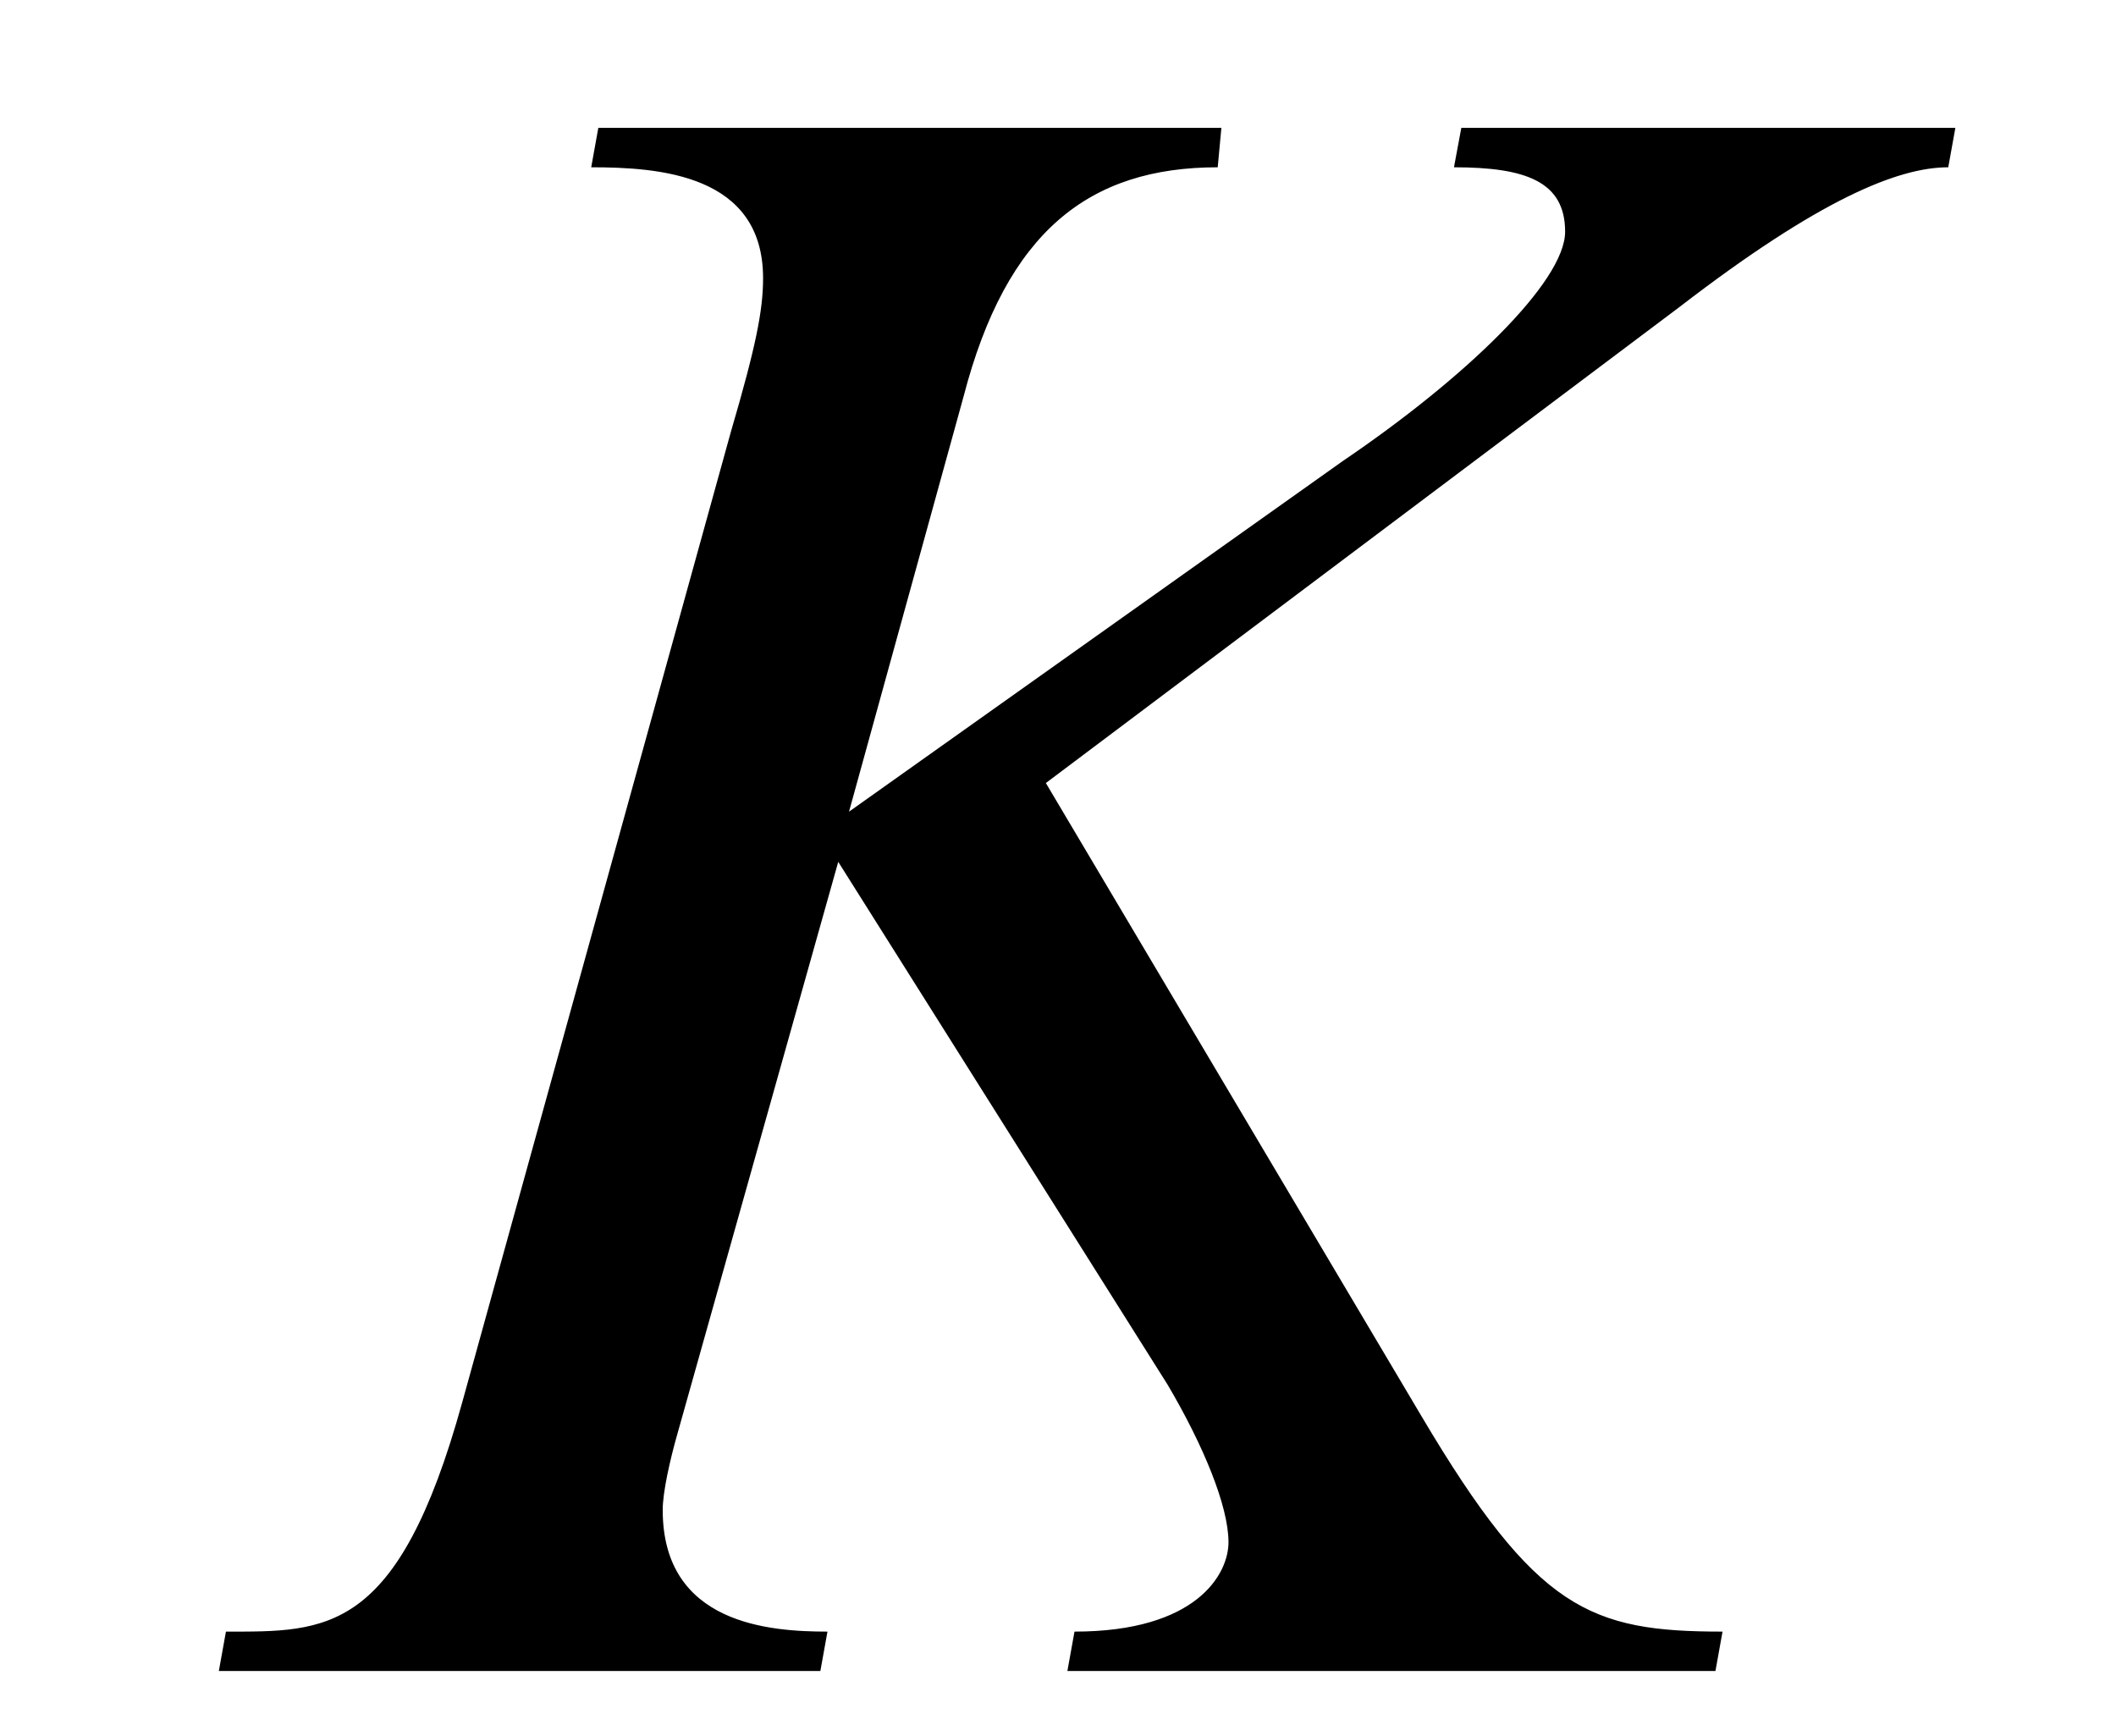 <?xml version='1.0' encoding='UTF-8'?>
<svg height="7.575" xmlns="http://www.w3.org/2000/svg" width="9.234" viewBox="0 0 9.234 7.575" xmlns:xlink="http://www.w3.org/1999/xlink">
 <defs>
  <g>
   <g id="glyph-0-0"/>
   <g id="glyph-0-1">
    <path d="M 8.25 -6.734 L 6.094 -6.734 L 6.062 -6.562 C 6.375 -6.562 6.547 -6.5 6.547 -6.281 C 6.547 -6.062 6.109 -5.641 5.578 -5.281 L 3.422 -3.75 L 3.922 -5.562 C 4.109 -6.281 4.469 -6.562 5.031 -6.562 L 5.047 -6.734 L 2.328 -6.734 L 2.297 -6.562 C 2.594 -6.562 3.047 -6.531 3.047 -6.078 C 3.047 -5.938 3.016 -5.781 2.906 -5.406 L 1.734 -1.172 C 1.453 -0.156 1.141 -0.172 0.703 -0.172 L 0.672 0 L 3.297 0 L 3.328 -0.172 C 3.078 -0.172 2.609 -0.203 2.609 -0.703 C 2.609 -0.781 2.641 -0.922 2.672 -1.031 L 3.375 -3.531 L 4.812 -1.25 C 4.969 -0.984 5.078 -0.719 5.078 -0.562 C 5.078 -0.422 4.938 -0.172 4.406 -0.172 L 4.375 0 L 7.203 0 L 7.234 -0.172 C 6.656 -0.172 6.422 -0.266 5.922 -1.109 L 4.281 -3.875 L 7.047 -5.953 C 7.656 -6.422 8 -6.562 8.219 -6.562 Z M 8.25 -6.734 "/>
   </g>
  </g>
  <clipPath id="clip-0">
   <path d="M 0 0 L 9 0 L 9 7.574 L 0 7.574 Z M 0 0 " clip-rule="nonzero"/>
  </clipPath>
 </defs>
 <g clip-path="url(#clip-0)">
  <g fill-opacity="1" fill="rgb(0%, 0%, 0%)">
   <use y="7.292" x="0.283" xlink:href="#glyph-0-1"/>
  </g>
 </g>
 <title>K</title>
</svg>
